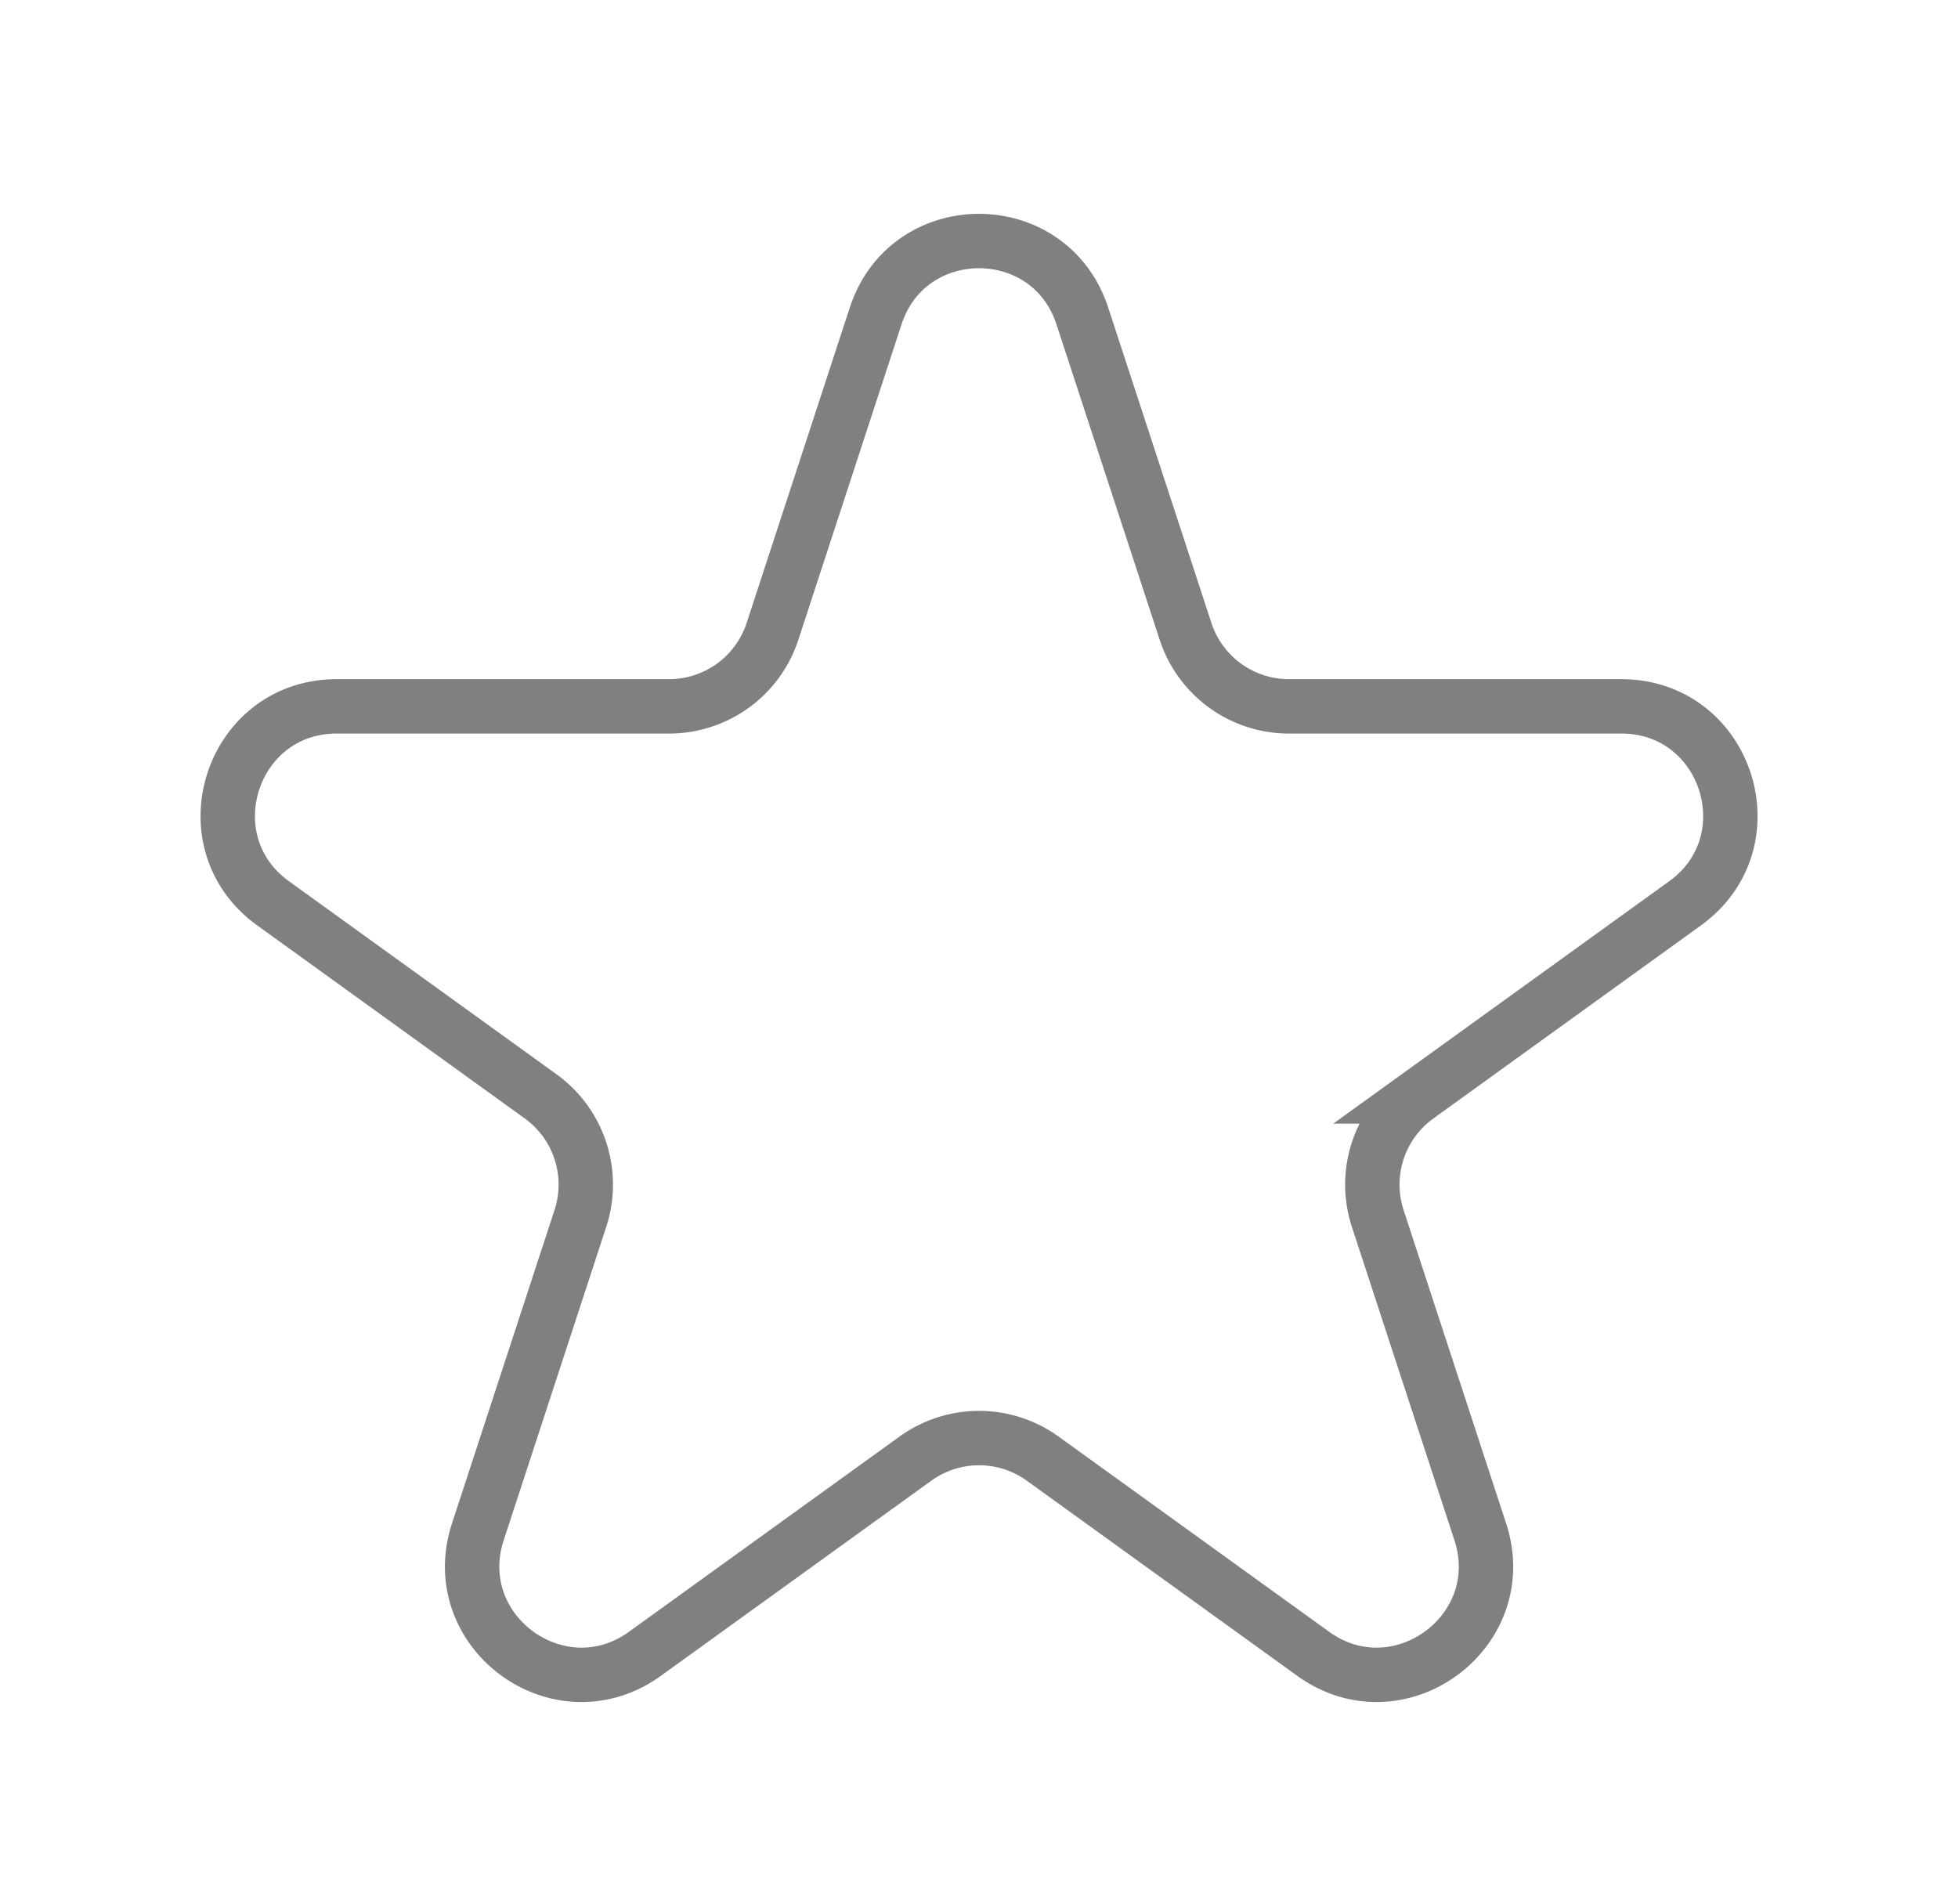 <svg xmlns="http://www.w3.org/2000/svg" width="36" height="35" fill="transparent" stroke="gray"><g filter="url(#a)"><path d="M16.1 1.81c.6-1.838 3.2-1.838 3.8 0l1.898 5.799A2 2 0 0 0 23.7 8.987h6.11c1.942 0 2.745 2.486 1.171 3.622l-4.92 3.55a2 2 0 0 0-.73 2.243l1.885 5.76c.602 1.84-1.501 3.377-3.072 2.244l-4.973-3.588a2 2 0 0 0-2.34 0l-4.973 3.588c-1.57 1.133-3.674-.403-3.072-2.244l1.885-5.76a2 2 0 0 0-.73-2.244l-4.92-3.55c-1.574-1.135-.77-3.621 1.17-3.621h6.11a2 2 0 0 0 1.902-1.378l1.897-5.8Z"/></g><defs><filter id="a" width="35.627" height="34.362" x=".186" y=".431" color-interpolation-filters="sRGB" filterUnits="userSpaceOnUse"><feFlood flood-opacity="0" result="BackgroundImageFix"/><feColorMatrix in="SourceAlpha" result="hardAlpha" values="0 0 0 0 0 0 0 0 0 0 0 0 0 0 0 0 0 0 127 0"/><feOffset dy="4"/><feGaussianBlur stdDeviation="2"/><feComposite in2="hardAlpha" operator="out"/><feColorMatrix values="0 0 0 0 0 0 0 0 0 0 0 0 0 0 0 0 0 0 0.25 0"/><feBlend in2="BackgroundImageFix" result="effect1_dropShadow_993_142"/><feBlend in="SourceGraphic" in2="effect1_dropShadow_993_142" result="shape"/></filter></defs></svg>